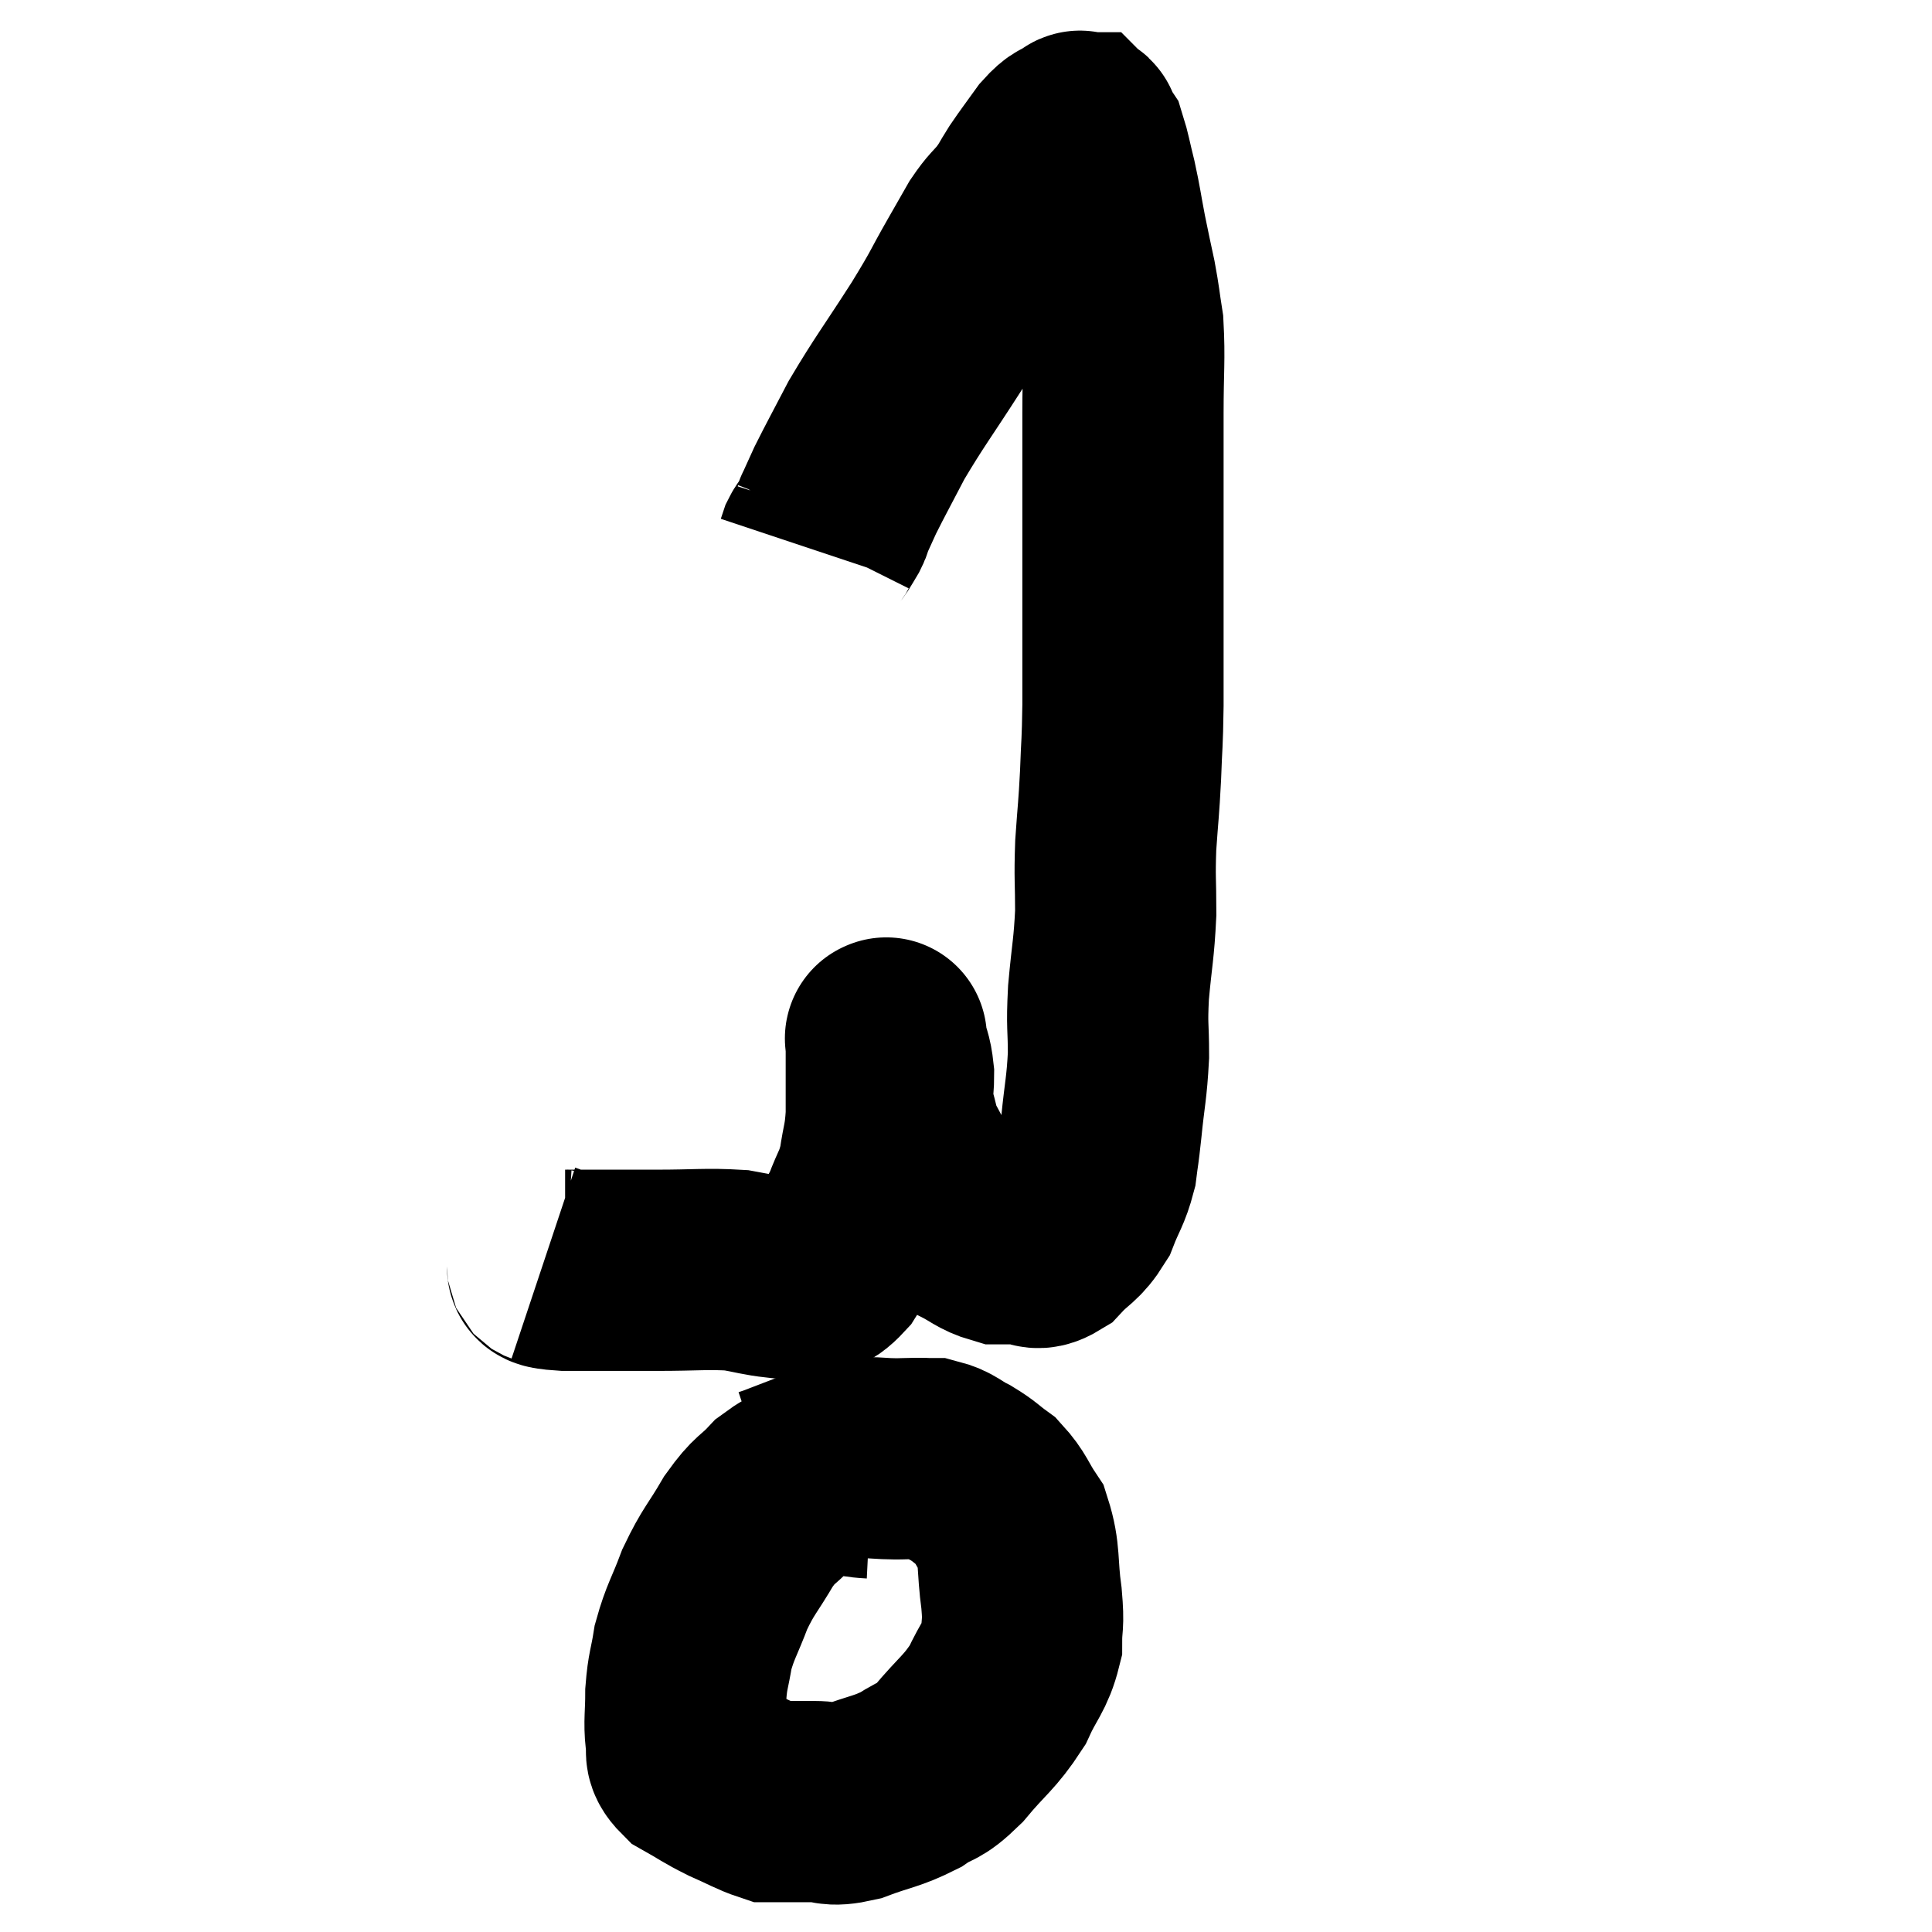 <svg width="48" height="48" viewBox="0 0 48 48" xmlns="http://www.w3.org/2000/svg"><path d="M 13.5 31.38 C 13.77 31.47, 13.335 31.515, 14.04 31.56 C 15.18 31.56, 15.255 31.56, 16.32 31.56 C 17.31 31.56, 17.55 31.515, 18.3 31.56 C 18.81 31.65, 18.915 31.695, 19.32 31.74 C 19.62 31.74, 19.59 31.83, 19.92 31.74 C 20.28 31.56, 20.265 31.785, 20.64 31.38 C 21.03 30.75, 21.12 30.72, 21.42 30.12 C 21.63 29.55, 21.69 29.58, 21.84 28.98 C 21.93 28.35, 21.975 28.395, 22.02 27.72 C 22.02 27, 22.02 26.76, 22.02 26.28 C 22.02 26.04, 22.02 25.92, 22.02 25.8 C 22.02 25.8, 22.02 25.8, 22.02 25.8 C 22.02 25.8, 22.02 25.8, 22.02 25.8 C 22.02 25.8, 22.02 25.77, 22.02 25.8 C 22.02 25.86, 21.975 25.695, 22.02 25.92 C 22.11 26.31, 22.155 26.28, 22.2 26.7 C 22.2 27.15, 22.125 27.135, 22.2 27.6 C 22.35 28.08, 22.305 28.11, 22.5 28.56 C 22.74 28.98, 22.725 29.025, 22.98 29.4 C 23.25 29.73, 23.265 29.79, 23.52 30.06 C 23.76 30.27, 23.67 30.27, 24 30.48 C 24.42 30.69, 24.48 30.795, 24.84 30.9 C 25.14 30.9, 25.14 30.9, 25.44 30.9 C 25.74 30.9, 25.695 31.11, 26.04 30.9 C 26.43 30.48, 26.52 30.54, 26.82 30.06 C 27.03 29.52, 27.105 29.49, 27.24 28.98 C 27.3 28.5, 27.285 28.71, 27.36 28.02 C 27.45 27.12, 27.495 27.06, 27.54 26.22 C 27.54 25.44, 27.495 25.545, 27.54 24.66 C 27.63 23.67, 27.675 23.595, 27.72 22.68 C 27.72 21.84, 27.69 21.855, 27.72 21 C 27.78 20.13, 27.795 20.13, 27.84 19.26 C 27.87 18.39, 27.885 18.555, 27.9 17.52 C 27.9 16.32, 27.9 16.26, 27.9 15.12 C 27.9 14.04, 27.9 14.175, 27.9 12.96 C 27.9 11.61, 27.9 11.475, 27.9 10.26 C 27.9 9.18, 27.945 8.925, 27.9 8.1 C 27.81 7.53, 27.825 7.53, 27.72 6.96 C 27.6 6.39, 27.6 6.42, 27.48 5.82 C 27.36 5.19, 27.36 5.115, 27.24 4.56 C 27.12 4.08, 27.09 3.885, 27 3.6 C 26.94 3.51, 26.91 3.465, 26.88 3.42 C 26.88 3.42, 26.88 3.42, 26.88 3.42 C 26.88 3.42, 26.895 3.45, 26.88 3.42 C 26.85 3.36, 26.85 3.33, 26.82 3.3 C 26.79 3.3, 26.895 3.21, 26.76 3.3 C 26.52 3.48, 26.55 3.36, 26.28 3.66 C 25.98 4.08, 25.935 4.125, 25.68 4.5 C 25.47 4.83, 25.5 4.83, 25.26 5.16 C 24.99 5.49, 24.975 5.445, 24.72 5.82 C 24.48 6.24, 24.6 6.03, 24.24 6.66 C 23.76 7.5, 23.895 7.335, 23.28 8.34 C 22.53 9.51, 22.35 9.72, 21.78 10.68 C 21.39 11.43, 21.27 11.64, 21 12.18 C 20.85 12.51, 20.775 12.675, 20.7 12.84 C 20.7 12.84, 20.715 12.795, 20.7 12.84 C 20.67 12.93, 20.7 12.9, 20.64 13.02 C 20.55 13.17, 20.535 13.2, 20.46 13.32 C 20.4 13.41, 20.385 13.41, 20.34 13.5 L 20.28 13.68" fill="none" stroke="black" stroke-width="5"></path><path d="M 21.66 36.72 C 21.06 36.69, 21.015 36.555, 20.46 36.66 C 19.95 36.9, 19.905 36.795, 19.44 37.14 C 19.02 37.59, 19.02 37.455, 18.6 38.04 C 18.18 38.76, 18.105 38.76, 17.76 39.48 C 17.49 40.2, 17.4 40.275, 17.22 40.92 C 17.13 41.49, 17.085 41.49, 17.04 42.06 C 17.04 42.63, 16.995 42.765, 17.04 43.2 C 17.13 43.5, 16.935 43.515, 17.22 43.8 C 17.7 44.07, 17.7 44.1, 18.18 44.34 C 18.66 44.55, 18.825 44.655, 19.14 44.76 C 19.29 44.76, 19.17 44.76, 19.44 44.76 C 19.83 44.76, 19.785 44.76, 20.22 44.76 C 20.7 44.76, 20.58 44.895, 21.18 44.76 C 21.9 44.49, 22.02 44.52, 22.62 44.22 C 23.1 43.89, 23.04 44.085, 23.58 43.56 C 24.18 42.84, 24.33 42.81, 24.78 42.12 C 25.08 41.46, 25.23 41.4, 25.38 40.8 C 25.38 40.26, 25.44 40.425, 25.38 39.72 C 25.26 38.85, 25.35 38.64, 25.14 37.98 C 24.84 37.53, 24.855 37.425, 24.54 37.08 C 24.21 36.84, 24.225 36.81, 23.88 36.6 C 23.52 36.42, 23.505 36.33, 23.16 36.24 C 22.83 36.24, 23.07 36.225, 22.5 36.24 C 21.69 36.27, 21.675 36.135, 20.88 36.3 C 20.1 36.6, 19.71 36.75, 19.32 36.9 C 19.32 36.9, 19.365 36.885, 19.32 36.9 L 19.14 36.96" fill="none" stroke="black" stroke-width="5"></path></svg>